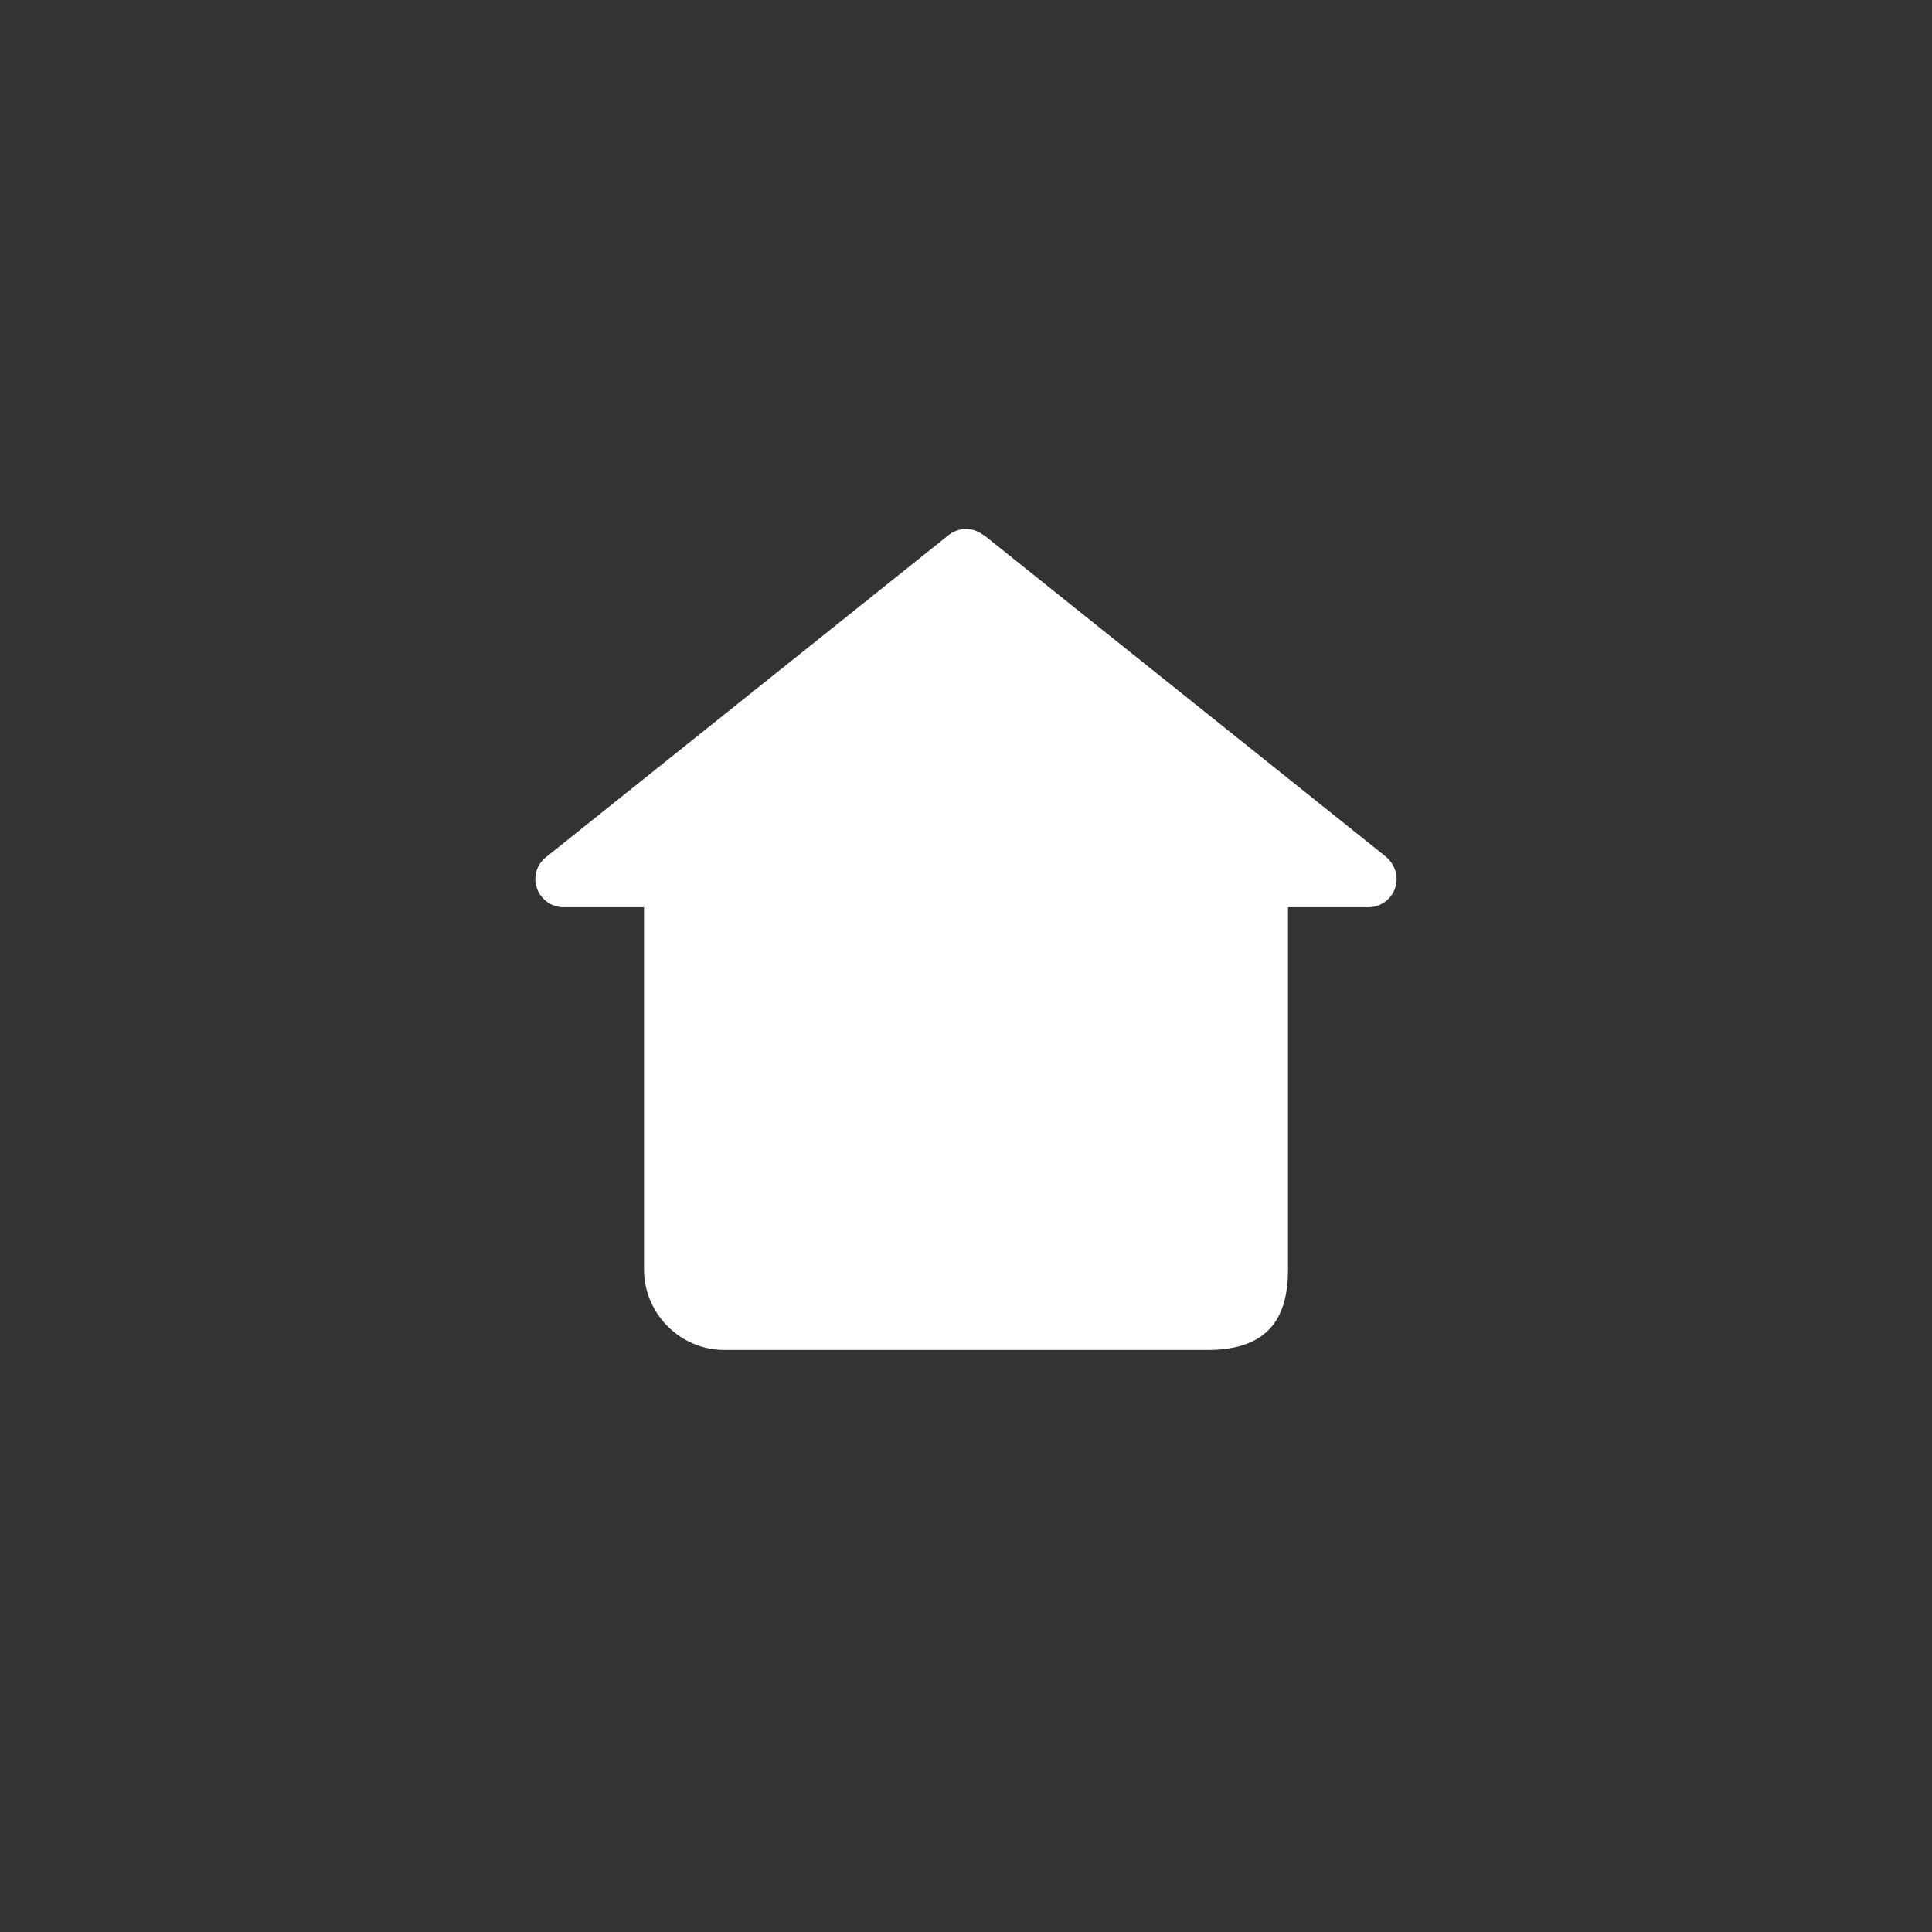 <?xml version="1.0" encoding="utf-8" ?>
<svg baseProfile="full" height="48.0" version="1.1" viewBox="0 0 48.0 48.0" width="48.0" xmlns="http://www.w3.org/2000/svg" xmlns:ev="http://www.w3.org/2001/xml-events" xmlns:xlink="http://www.w3.org/1999/xlink"><rect x="0" y="0" width="48.0" height="48.0" fill="#333333" stroke="none"/><defs /><path d="M24.44 13.3c-0.26-0.21-0.62-0.21-0.88 0l-10 8c-0.23 0.18-0.32 0.5-0.22 0.77 0.1 0.28 0.36 0.47 0.66 0.47h2v9c0 1.1 0.9 2 2 2h4 4 4c1.6 0 2-0.9 2-2v-9h2c0.3 0 0.56-0.19 0.66-0.47 0.1-0.28 0-0.59-0.22-0.78l-10-8ZM26 32.13v-5.8c0-0.28-0.22-0.5-0.5-0.5h-3c-0.28 0-0.5 0.22-0.5 0.5v5.8h4Z" fill="#ffffff" fill-opacity="1.0" /></svg>